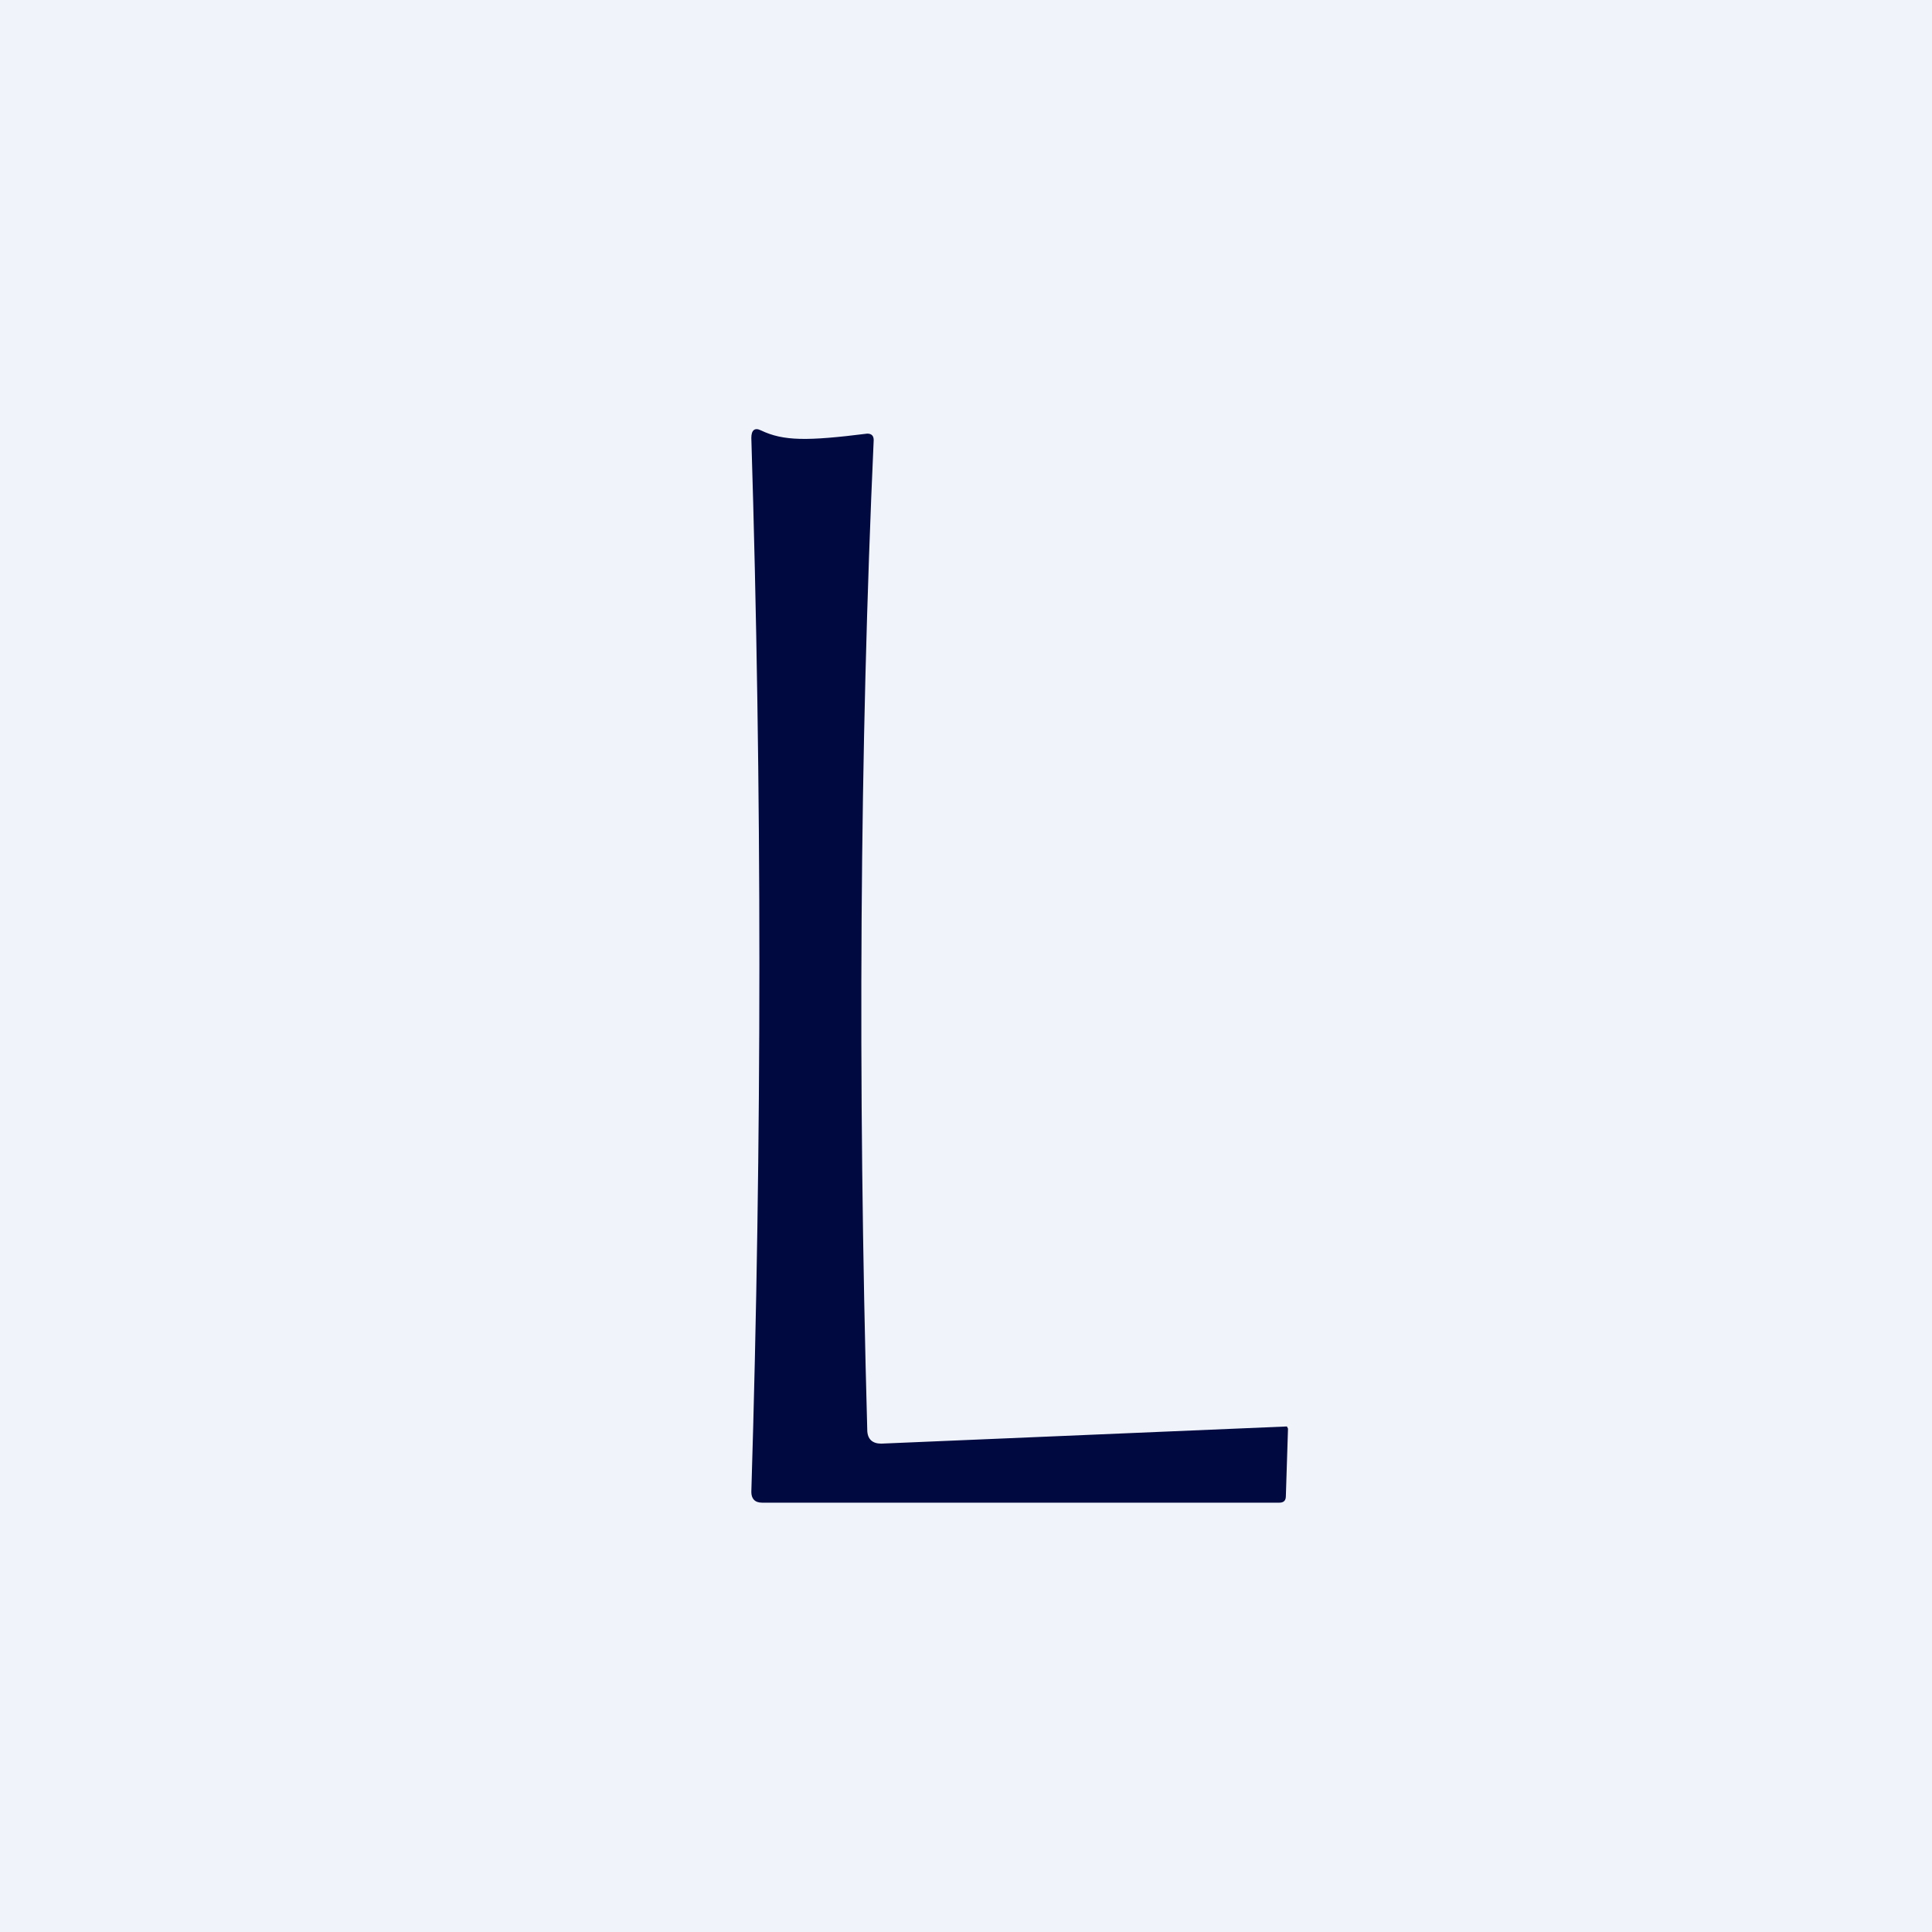 <!-- by TradingView --><svg width="18" height="18" viewBox="0 0 18 18" xmlns="http://www.w3.org/2000/svg"><path fill="#F0F3FA" d="M0 0h18v18H0z"/><path d="m8.21 13.45 3.78-.16.01.02-.02.63c0 .04-.02.06-.06.06H7.1c-.07 0-.1-.04-.1-.1.1-3.28.1-6.55 0-9.82 0-.07.03-.1.09-.07.21.1.43.1.99.03.04 0 .06.02.06.06-.13 2.88-.15 5.95-.06 9.22 0 .09.05.13.13.13Z" fill="#000A40"/></svg>
